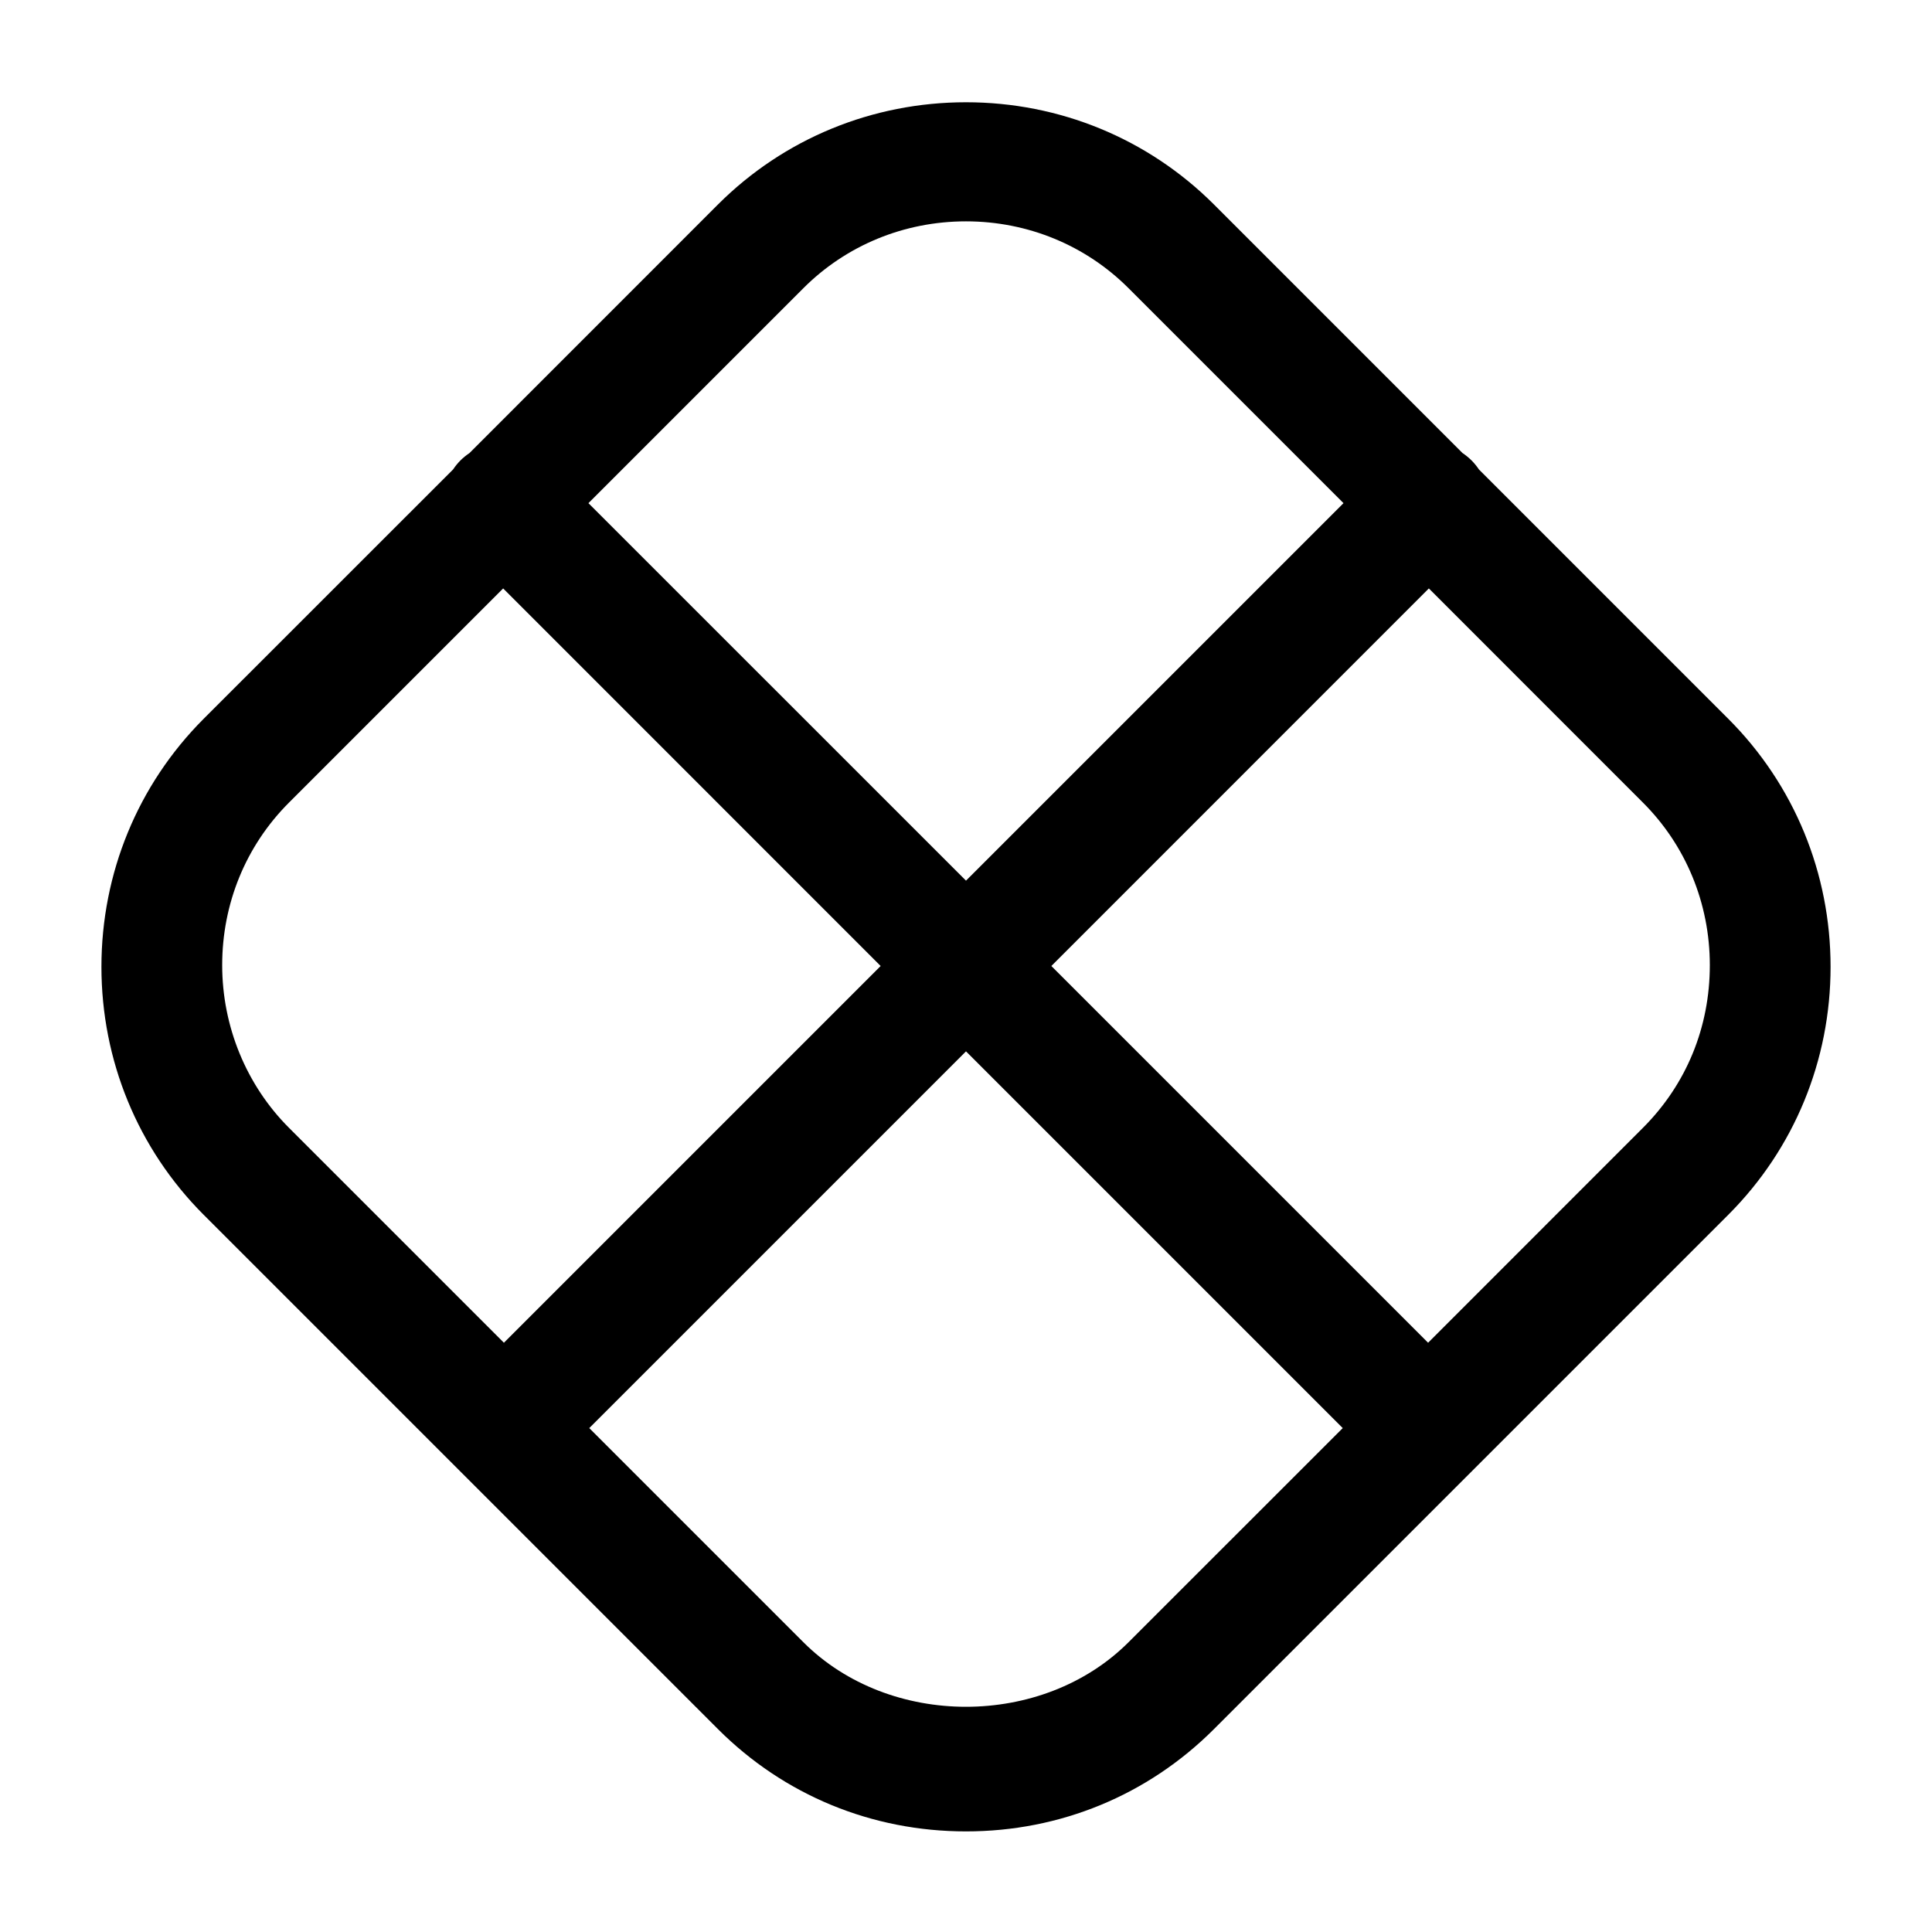 <?xml version="1.0" encoding="UTF-8"?>
<svg width="100pt" height="100pt" version="1.1" viewBox="0 0 100 100" xmlns="http://www.w3.org/2000/svg">
 <path d="m50 94.793c-4.875 0-9.418-1.875-12.836-5.293l-26.625-26.625c-3.414-3.418-5.289-8-5.289-12.832 0-4.836 1.875-9.418 5.289-12.836l12.914-12.91c0.109-0.164 0.234-0.32 0.379-0.465s0.301-0.27 0.465-0.379l12.867-12.871c3.418-3.414 8-5.289 12.836-5.289 4.832 0 9.414 1.875 12.832 5.289l12.867 12.867c0.164 0.109 0.32 0.238 0.469 0.383 0.145 0.148 0.273 0.305 0.383 0.469l12.906 12.906c3.418 3.418 5.293 8 5.293 12.836 0 4.832-1.875 9.414-5.293 12.832l-13.25 13.25-0.039 0.043-0.043 0.039-13.293 13.293c-3.418 3.418-7.957 5.293-12.832 5.293zm19.539-68.75-11.125-11.125c-2.207-2.211-5.207-3.461-8.414-3.461-3.211 0-6.211 1.25-8.418 3.461l-11.125 11.125 19.543 19.539zm-15.121 23.957 19.539-19.543 11.082 11.086c2.211 2.207 3.461 5.207 3.461 8.414 0 3.211-1.211 6.168-3.461 8.418l-11.121 11.125zm-4.418 4.418 19.5 19.5-11.086 11.082c-4.457 4.457-12.375 4.457-16.832 0l-11.082-11.082zm-4.418-4.418-19.5 19.5-11.125-11.125c-2.207-2.207-3.457-5.25-3.457-8.418 0-3.164 1.207-6.164 3.457-8.414l11.086-11.086z" fill-rule="evenodd"/>
</svg>
